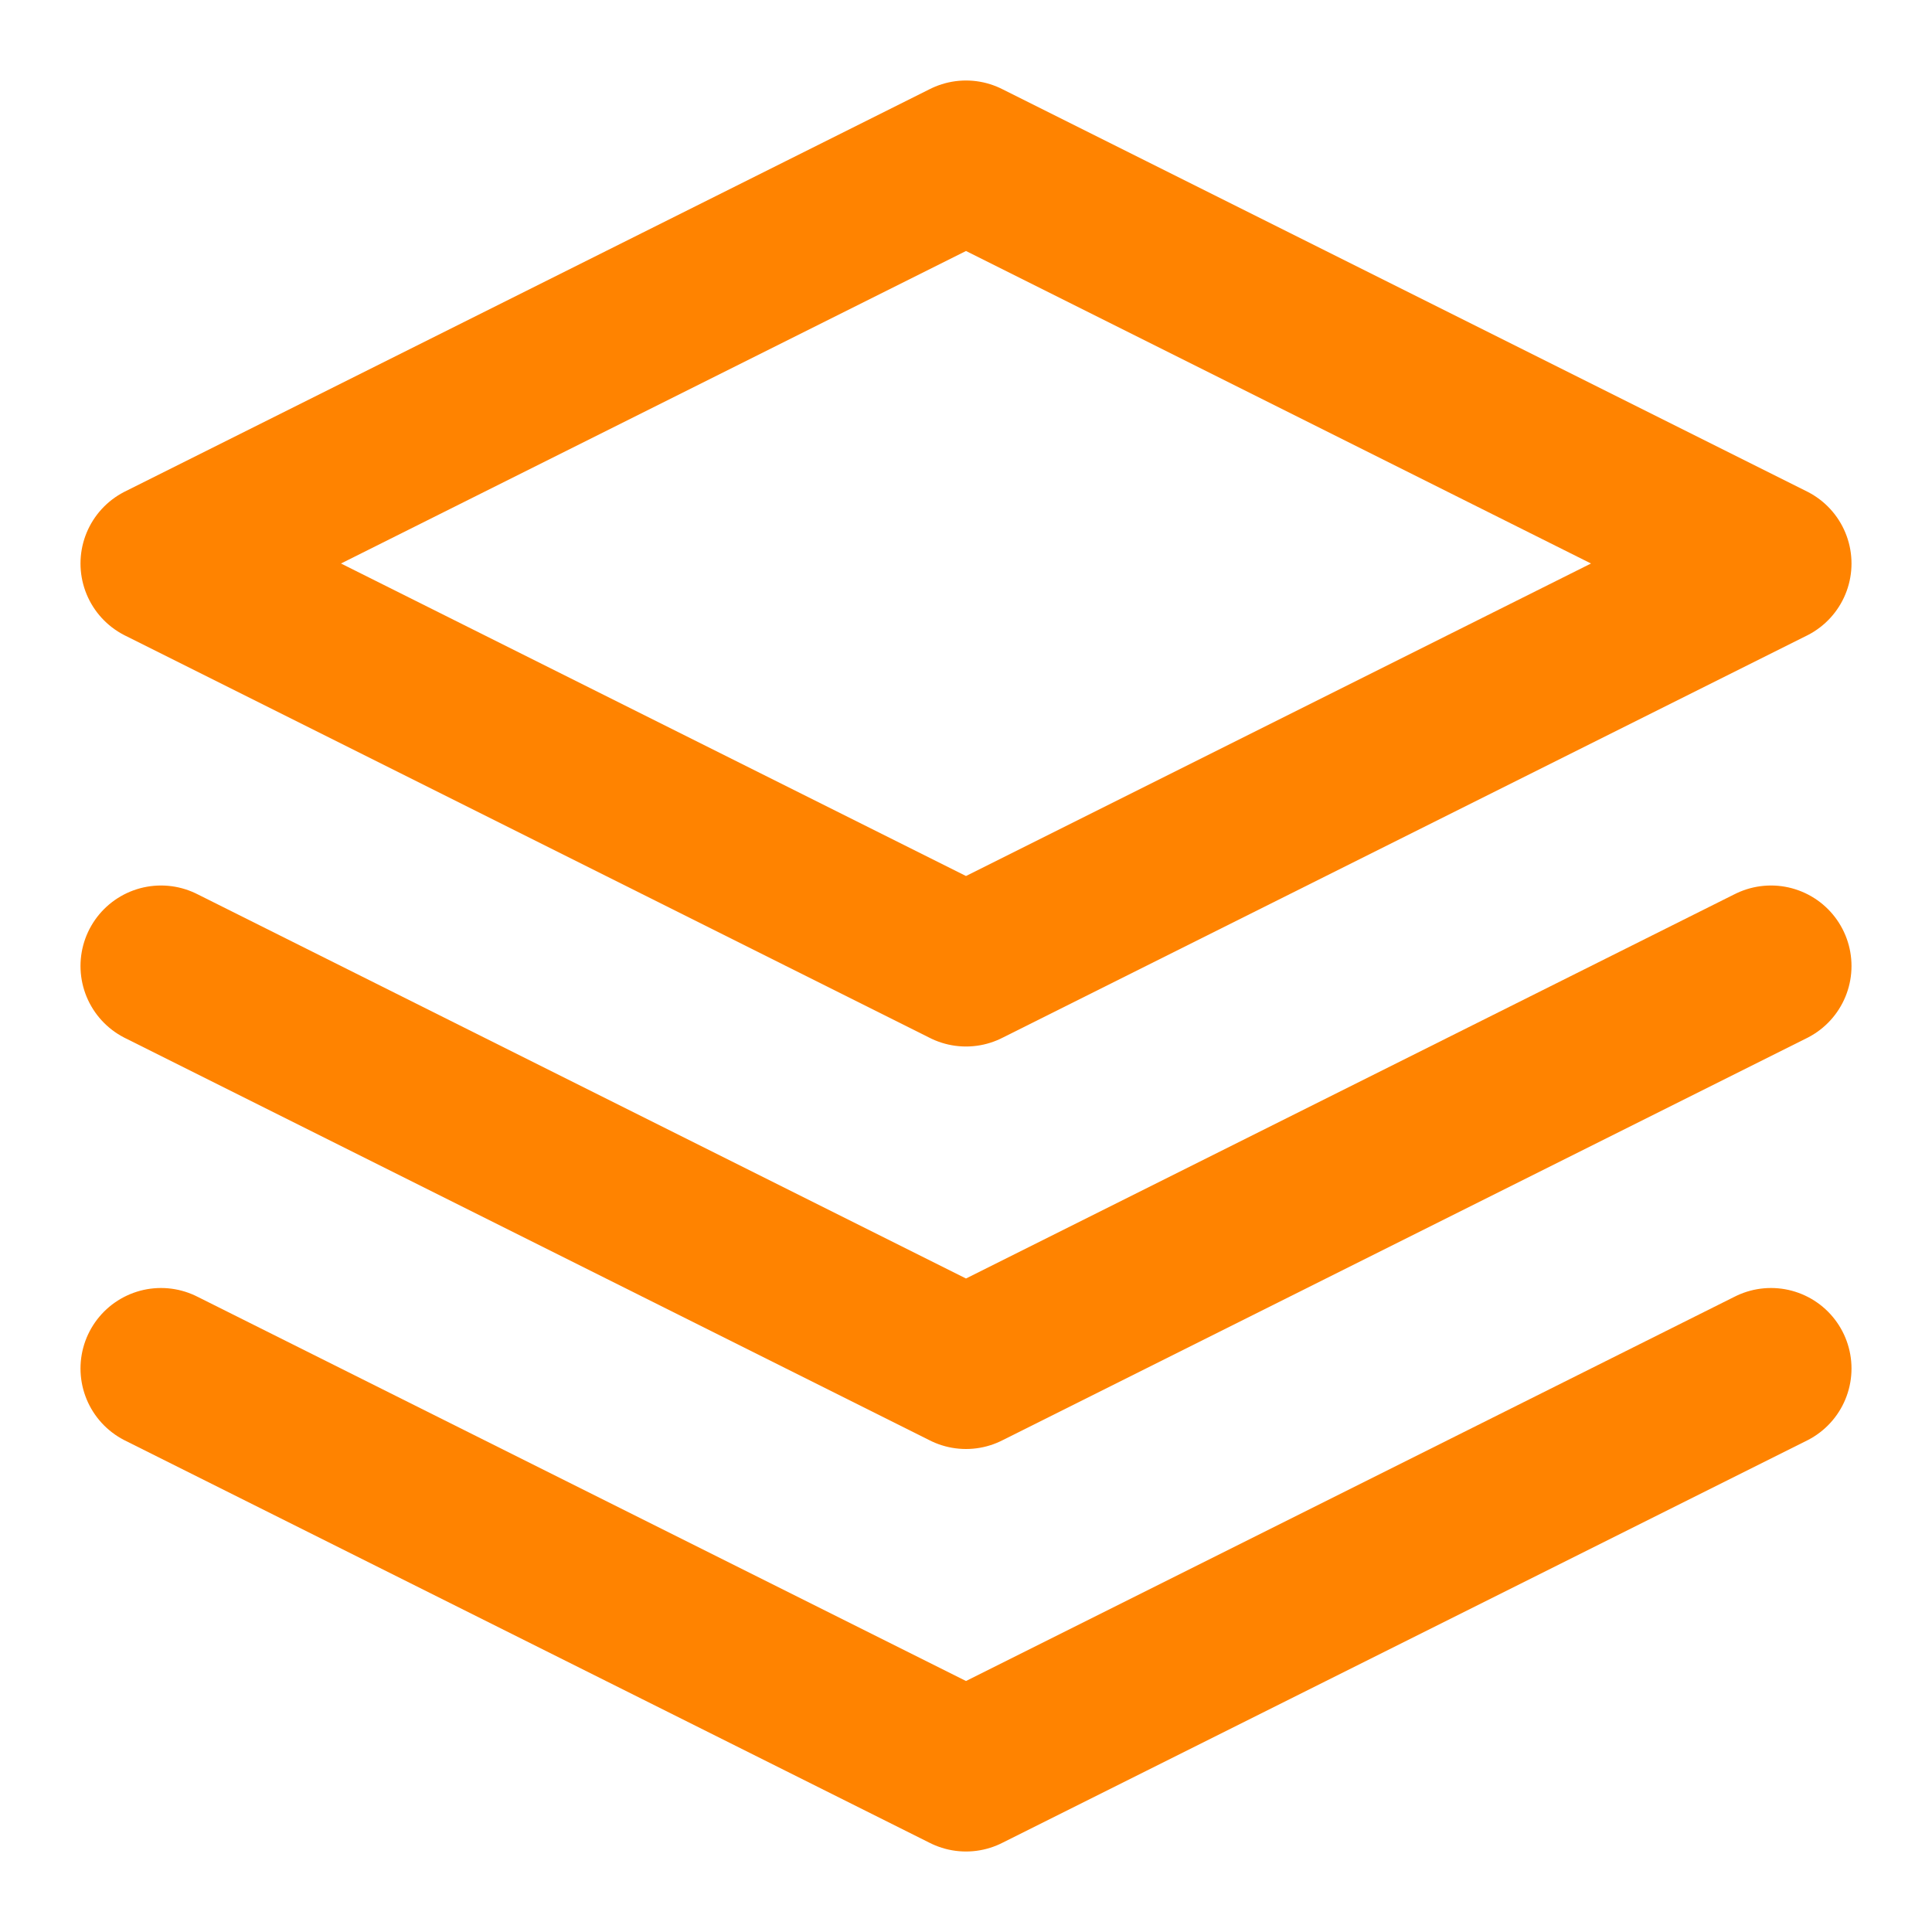 <svg xmlns="http://www.w3.org/2000/svg" width="24" height="24" viewBox="0 0 24 24" fill="none" stroke="#FF8300" stroke-width="2" stroke-linecap="round" stroke-linejoin="round" class="feather feather-layers"><polygon points="12 2 2 7 12 12 22 7 12 2"></polygon><polyline points="2 17 12 22 22 17"></polyline><polyline points="2 12 12 17 22 12"></polyline></svg>